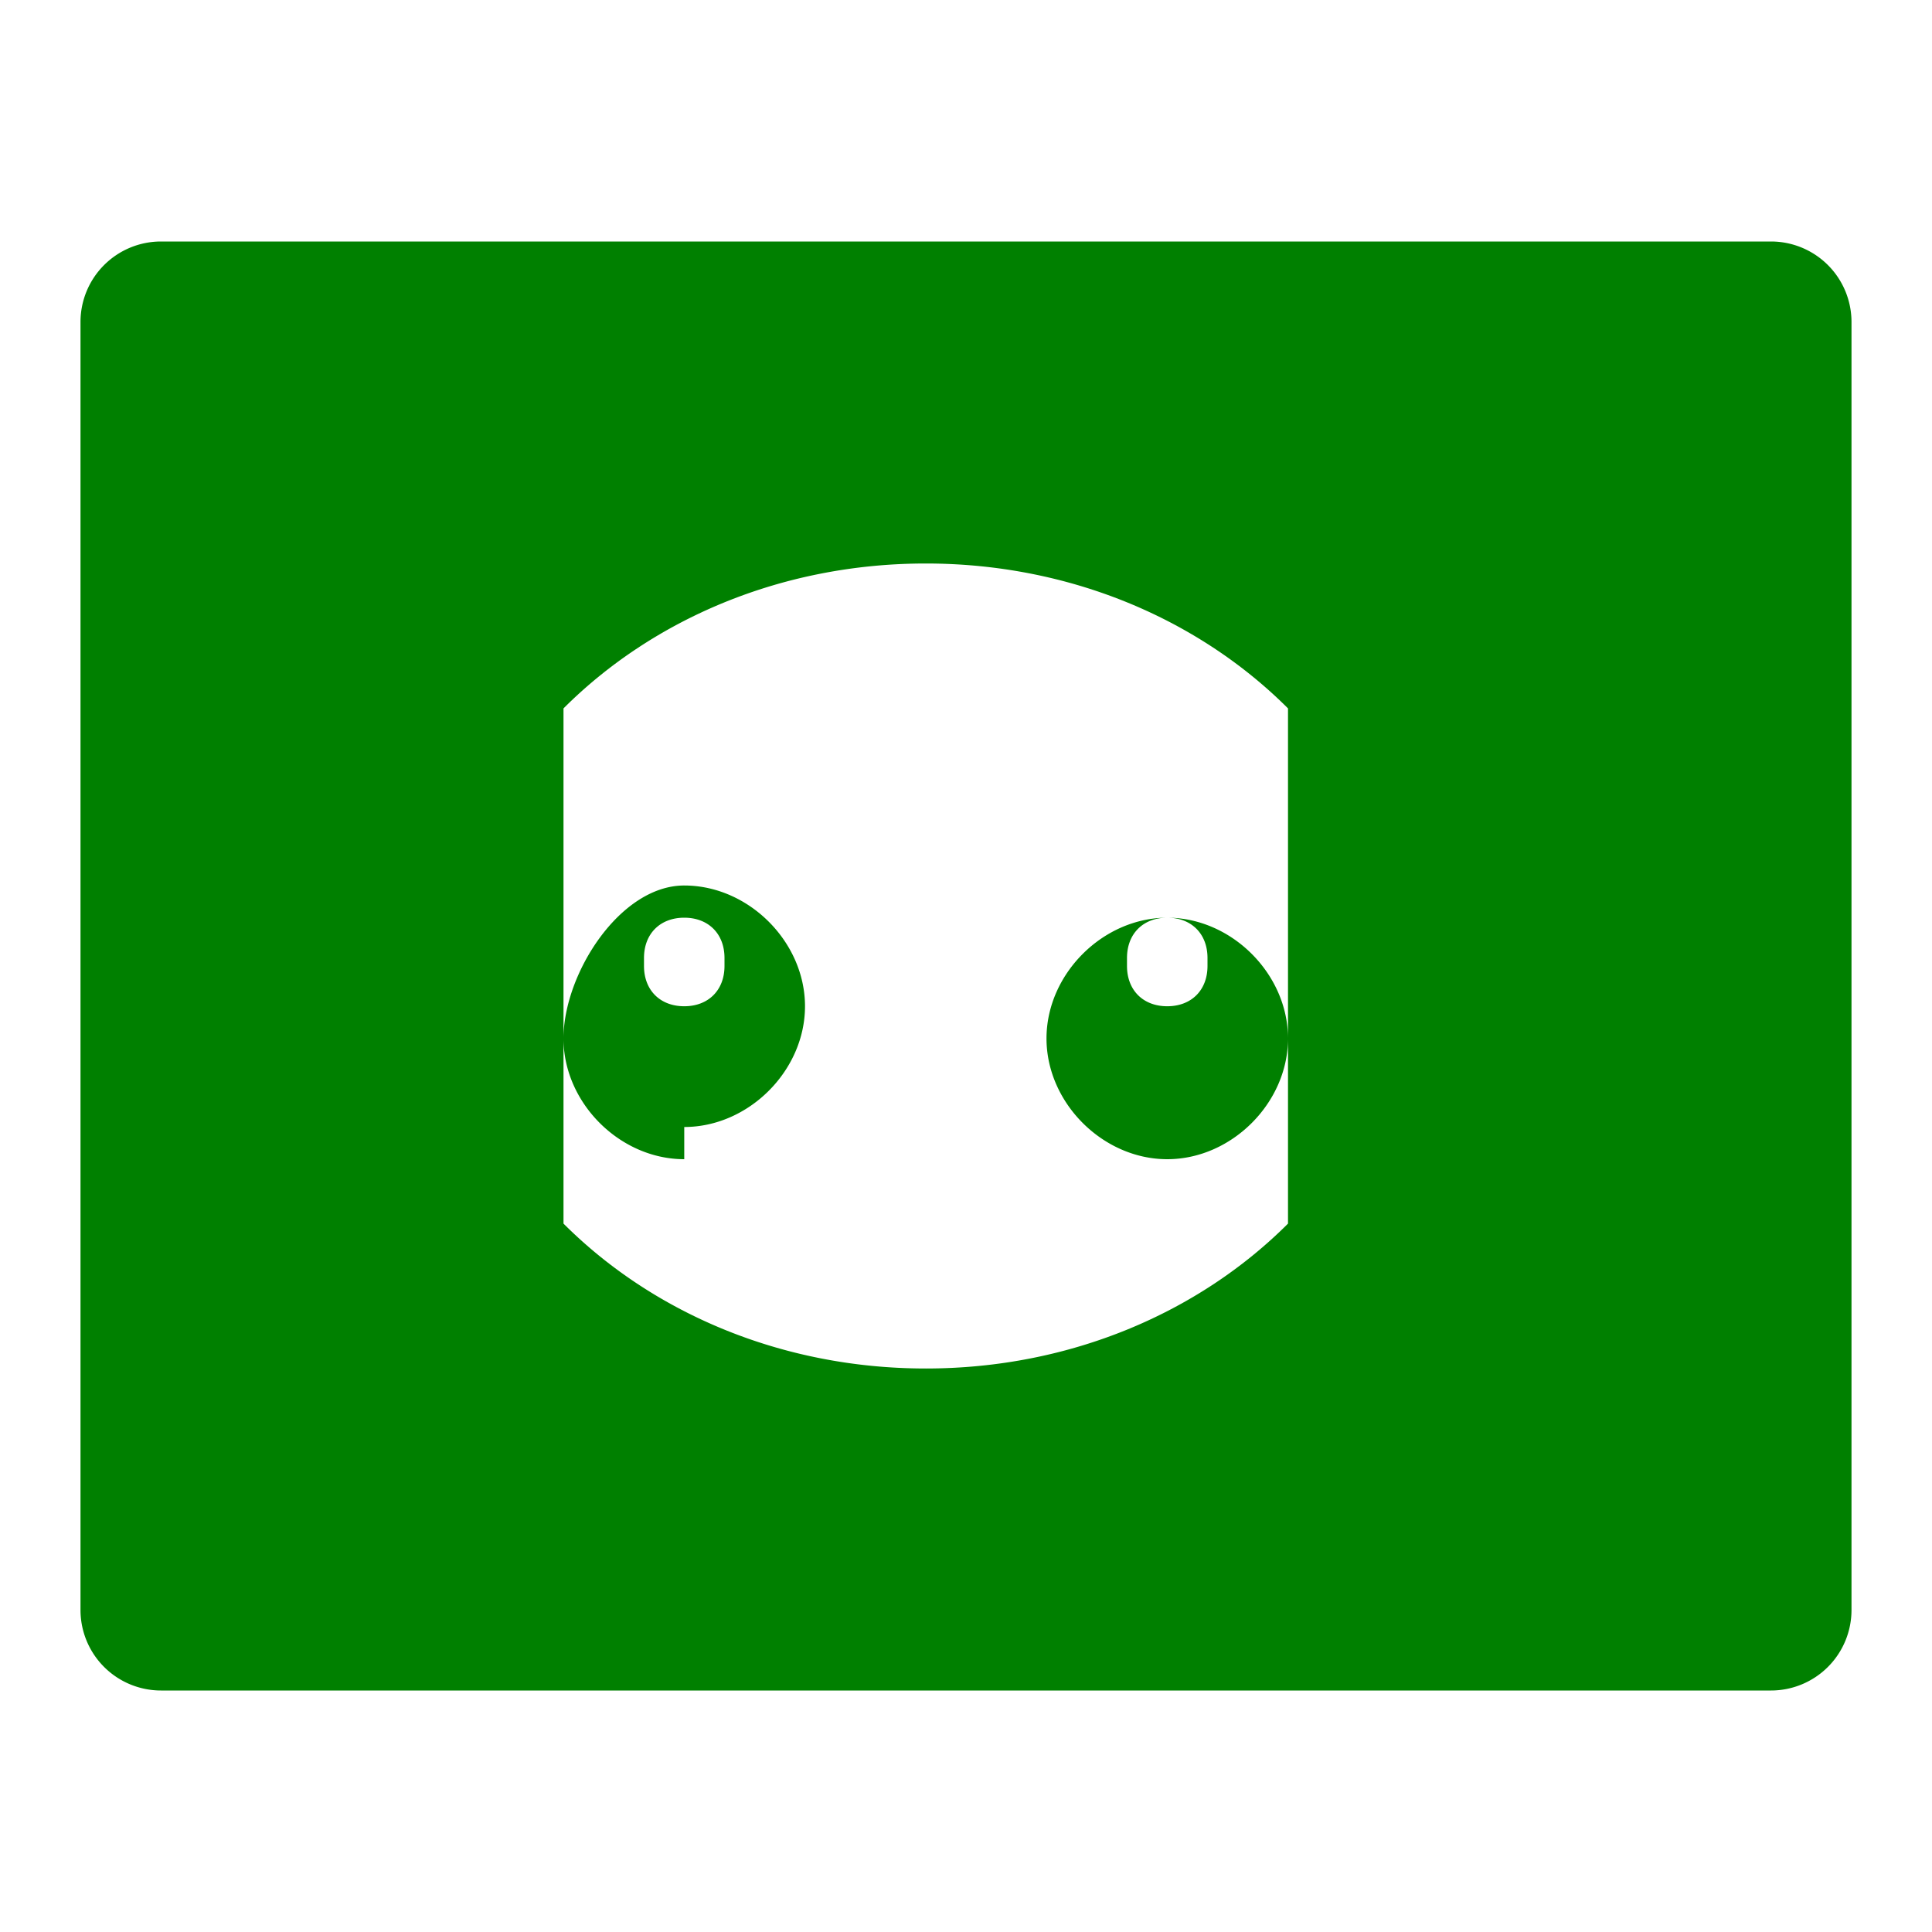 <svg xmlns="http://www.w3.org/2000/svg" width="32" height="32" viewBox="0 0 24 24">
  <path fill="#008000" d="M22 3H2a1 1 0 0 0-1 1v16a1 1 0 0 0 1 1h20a1 1 0 0 0 1-1V4a1 1 0 0 0-1-1zM11.5 17c-1.8 0-3.4-.7-4.5-1.8V8.8c1.1-1.1 2.7-1.8 4.5-1.8s3.4.7 4.5 1.8v6.4c-1.1 1.1-2.7 1.8-4.5 1.8zM8 11.9v.1c0 .3.2.5.5.5s.5-.2.5-.5v-.1c0-.3-.2-.5-.5-.5s-.5.2-.5.5zm.5 2.5c-.8 0-1.5-.7-1.5-1.5S7.7 11 8.5 11s1.5.7 1.5 1.5-.7 1.5-1.5 1.5zm5.5-2.5v.1c0 .3.2.5.5.5s.5-.2.5-.5v-.1c0-.3-.2-.5-.5-.5s-.5.2-.5.5zm.5 2.5c-.8 0-1.5-.7-1.5-1.5s.7-1.5 1.5-1.5 1.5.7 1.5 1.5-.7 1.5-1.5 1.5z"/>
</svg>
